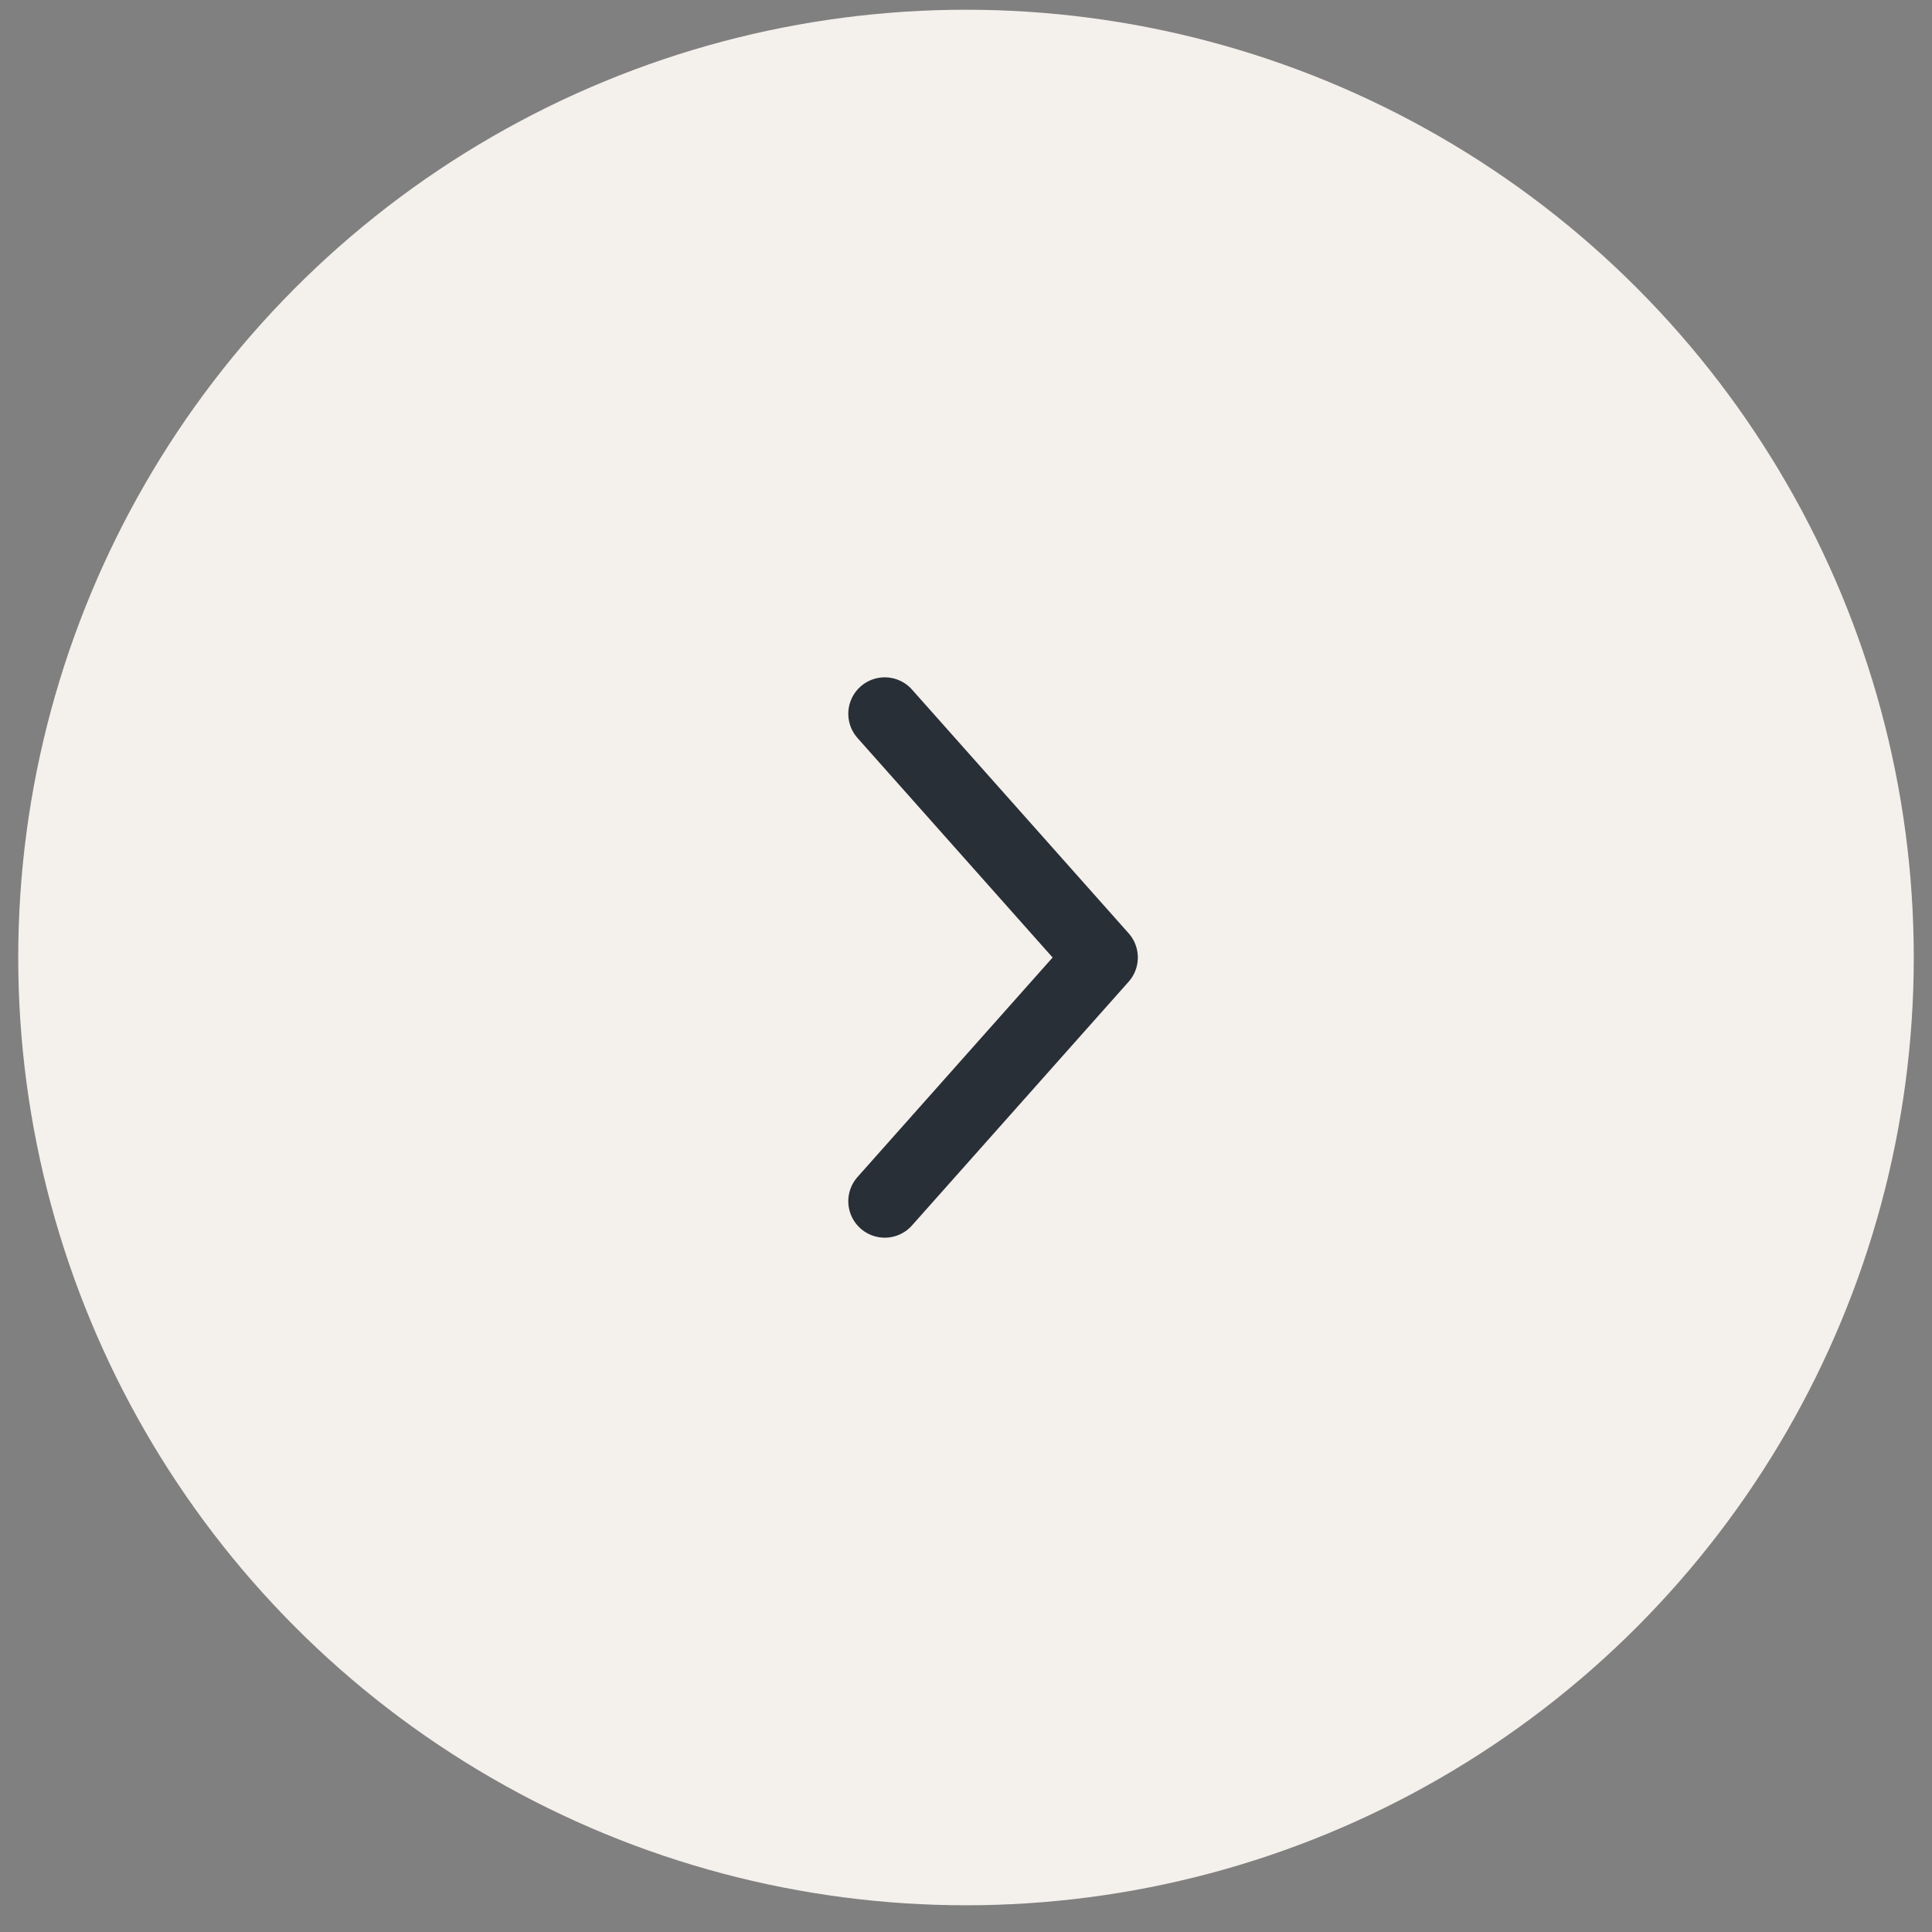 <svg width="53" height="53" viewBox="0 0 53 53" fill="none" xmlns="http://www.w3.org/2000/svg">
<rect x="0" y="0" width="53" height="53" fill="#808080" stroke="none"/>
<circle cx="26.5" cy="26.267" r="26" fill="#F4F0EC"/>
<path d="M24.271 32.953L30.214 26.267L24.271 19.581" stroke="#292F36" stroke-width="2" stroke-linecap="round" stroke-linejoin="round"/>
</svg>
